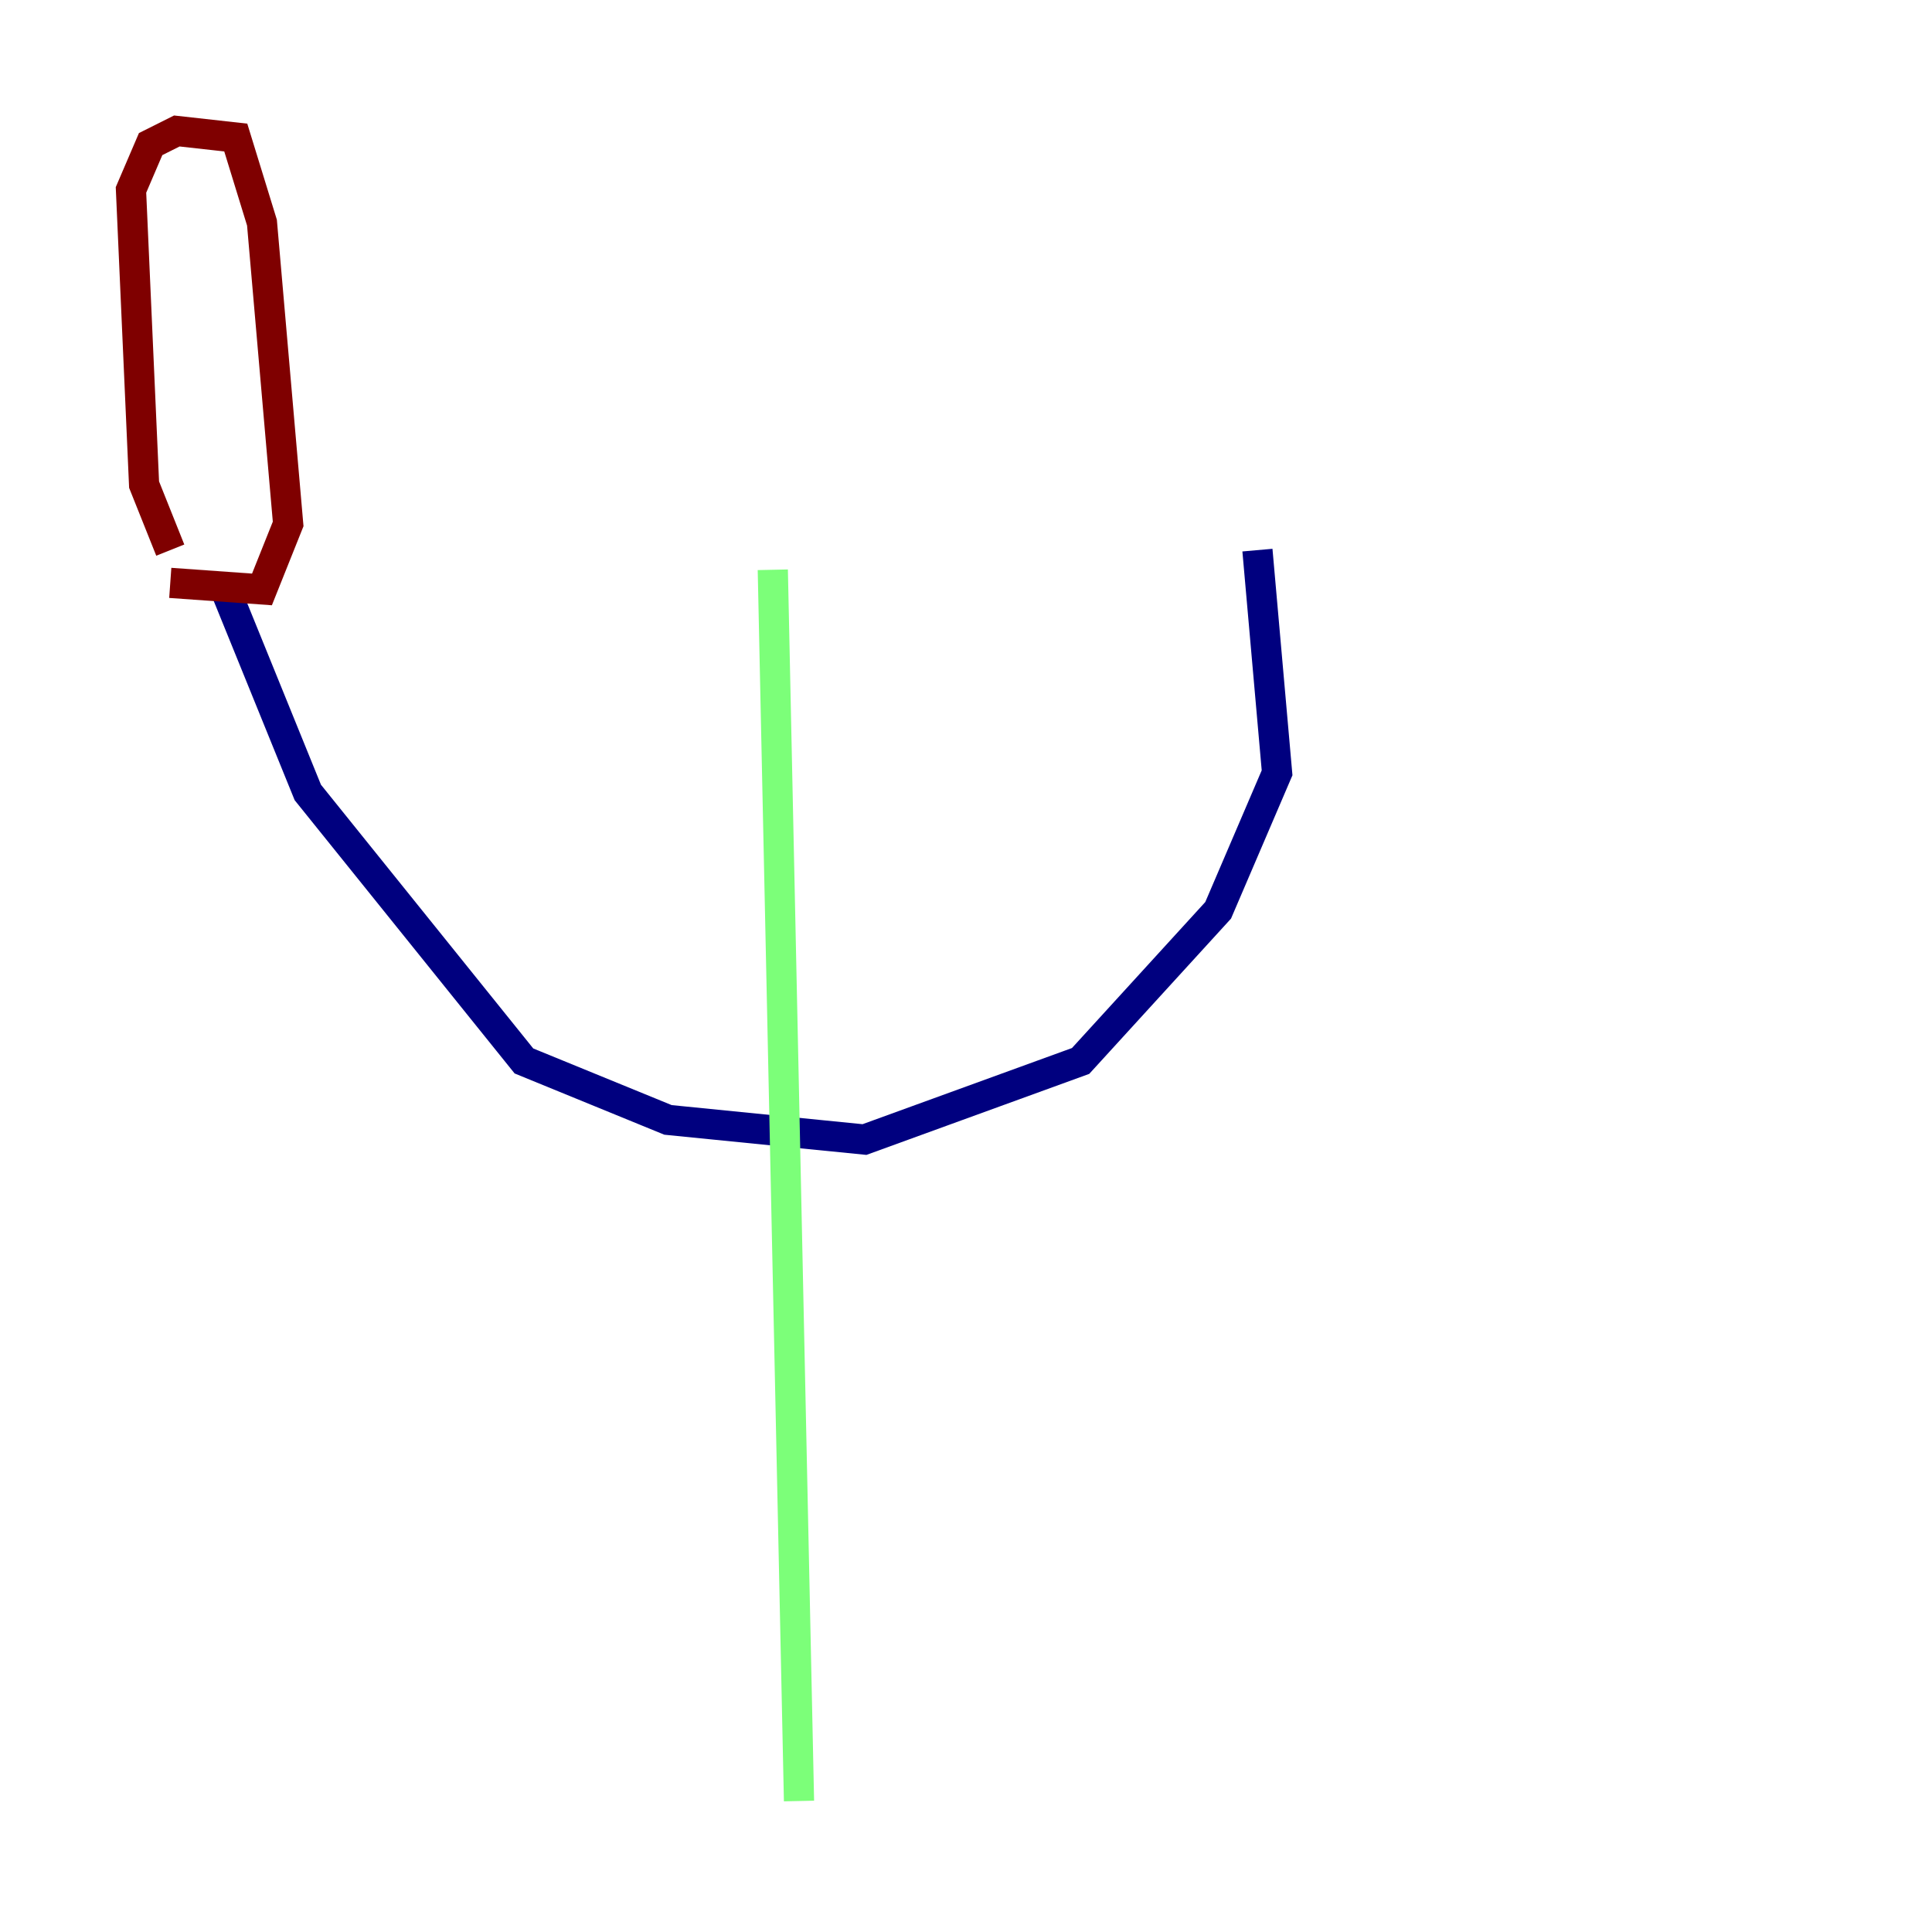 <?xml version="1.0" encoding="utf-8" ?>
<svg baseProfile="tiny" height="128" version="1.2" viewBox="0,0,128,128" width="128" xmlns="http://www.w3.org/2000/svg" xmlns:ev="http://www.w3.org/2001/xml-events" xmlns:xlink="http://www.w3.org/1999/xlink"><defs /><polyline fill="none" points="14.752,38.617 20.393,52.502 34.712,70.291 44.258,74.197 57.275,75.498 71.593,70.291 80.705,60.312 84.61,51.2 83.308,36.447" stroke="#00007f" stroke-width="2" /><polyline fill="none" points="51.2,37.749 52.936,119.322" stroke="#7cff79" stroke-width="2" /><polyline fill="none" points="11.281,38.617 17.356,39.051 19.091,34.712 17.356,14.752 15.62,9.112 11.715,8.678 9.98,9.546 8.678,12.583 9.546,32.108 11.281,36.447" stroke="#7f0000" stroke-width="2" /></svg>